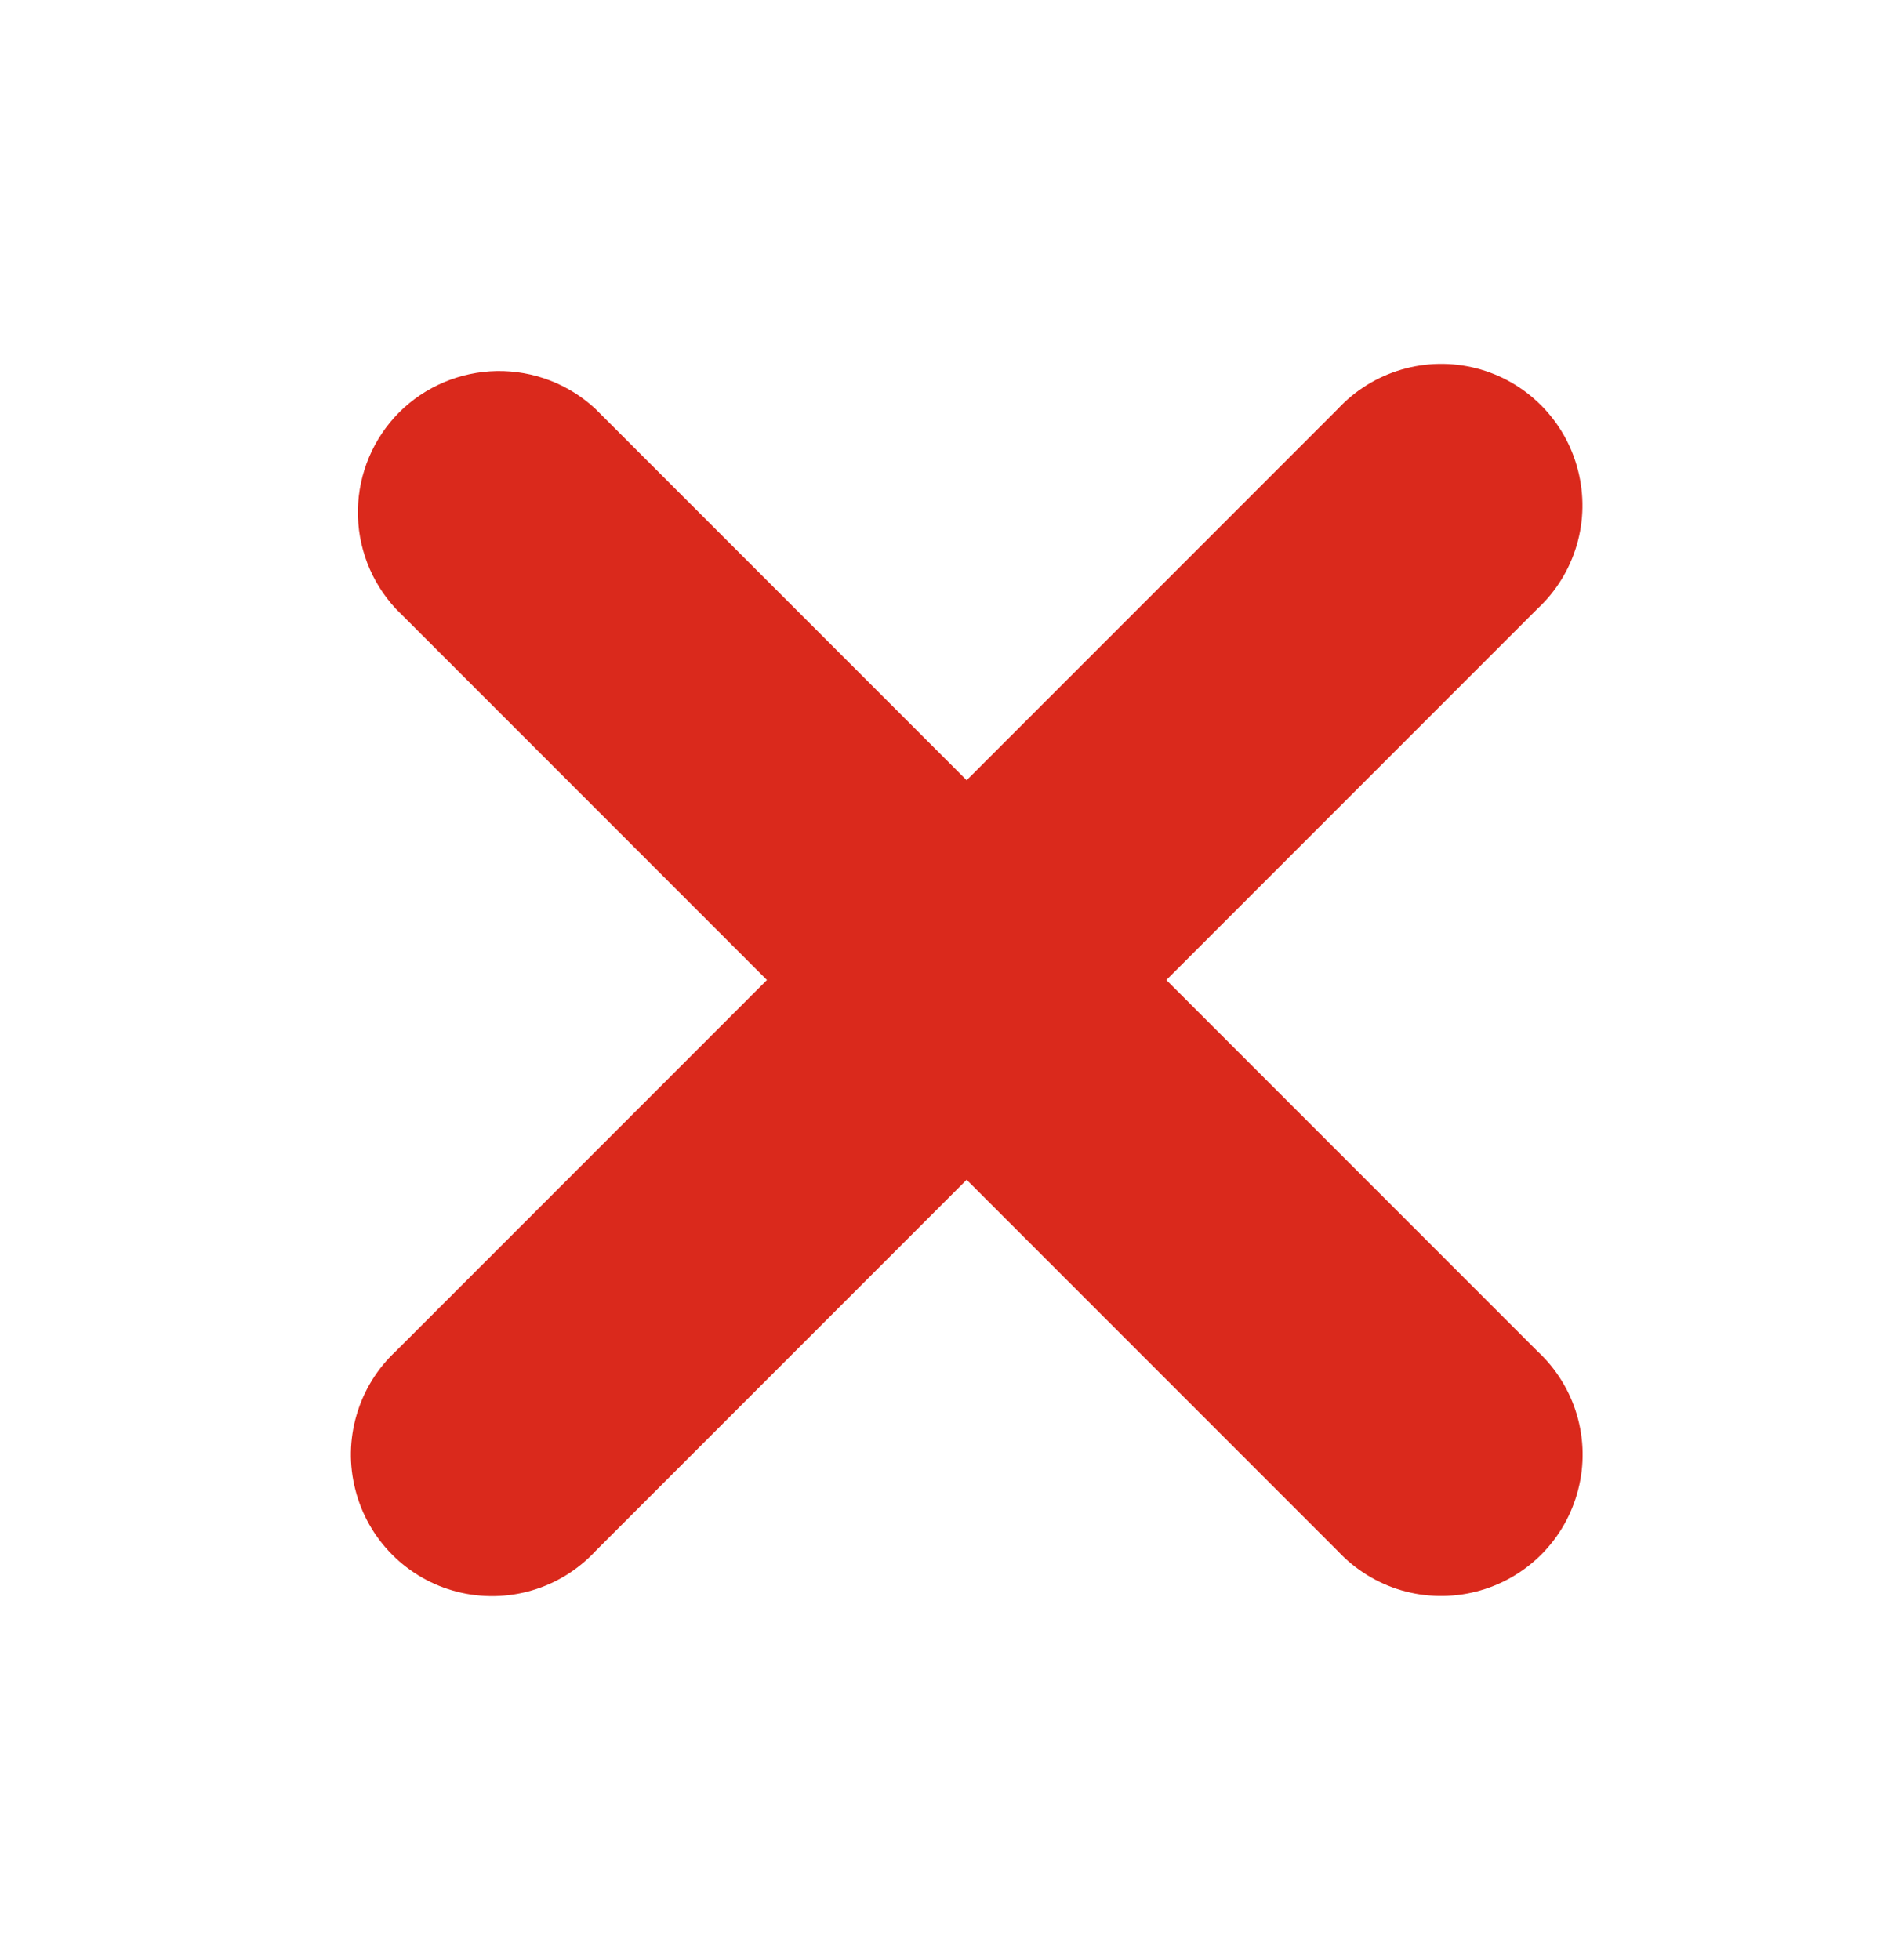 <svg width="25" height="26" viewBox="0 0 25 26" fill="none" xmlns="http://www.w3.org/2000/svg">
<g filter="url(#filter0_d_97_231)">
<path d="M12.827 6.35L7.902 1.425C7.547 1.094 7.077 0.914 6.591 0.922C6.105 0.931 5.641 1.127 5.297 1.47C4.954 1.814 4.758 2.278 4.749 2.763C4.741 3.249 4.921 3.719 5.252 4.075L10.177 9L5.252 13.925C5.006 14.154 4.826 14.446 4.732 14.769C4.637 15.092 4.631 15.434 4.715 15.76C4.797 16.087 4.967 16.385 5.204 16.623C5.442 16.862 5.74 17.032 6.066 17.115C6.393 17.198 6.735 17.192 7.059 17.097C7.382 17.002 7.673 16.822 7.902 16.575L12.827 11.65L17.752 16.575C17.982 16.821 18.273 17.001 18.596 17.096C18.919 17.19 19.261 17.196 19.587 17.113C19.914 17.03 20.212 16.861 20.451 16.623C20.689 16.385 20.859 16.087 20.942 15.761C21.026 15.435 21.02 15.092 20.925 14.769C20.83 14.446 20.649 14.154 20.402 13.925L15.477 9L20.402 4.075C20.649 3.846 20.828 3.554 20.923 3.231C21.018 2.908 21.023 2.566 20.94 2.24C20.857 1.913 20.688 1.615 20.45 1.377C20.212 1.138 19.915 0.968 19.588 0.885C19.262 0.802 18.919 0.808 18.596 0.903C18.273 0.998 17.982 1.178 17.752 1.425L12.827 6.35Z" fill="#DA291C"/>
</g>
<defs>
<filter id="filter0_d_97_231" x="0.656" y="0.827" width="24.344" height="24.347" filterUnits="userSpaceOnUse" color-interpolation-filters="sRGB">
<feFlood flood-opacity="0" result="BackgroundImageFix"/>
<feColorMatrix in="SourceAlpha" type="matrix" values="0 0 0 0 0 0 0 0 0 0 0 0 0 0 0 0 0 0 127 0" result="hardAlpha"/>
<feOffset dy="4"/>
<feGaussianBlur stdDeviation="2"/>
<feComposite in2="hardAlpha" operator="out"/>
<feColorMatrix type="matrix" values="0 0 0 0 0 0 0 0 0 0 0 0 0 0 0 0 0 0 0.25 0"/>
<feBlend mode="normal" in2="BackgroundImageFix" result="effect1_dropShadow_97_231"/>
<feBlend mode="normal" in="SourceGraphic" in2="effect1_dropShadow_97_231" result="shape"/>
</filter>
</defs>
</svg>
